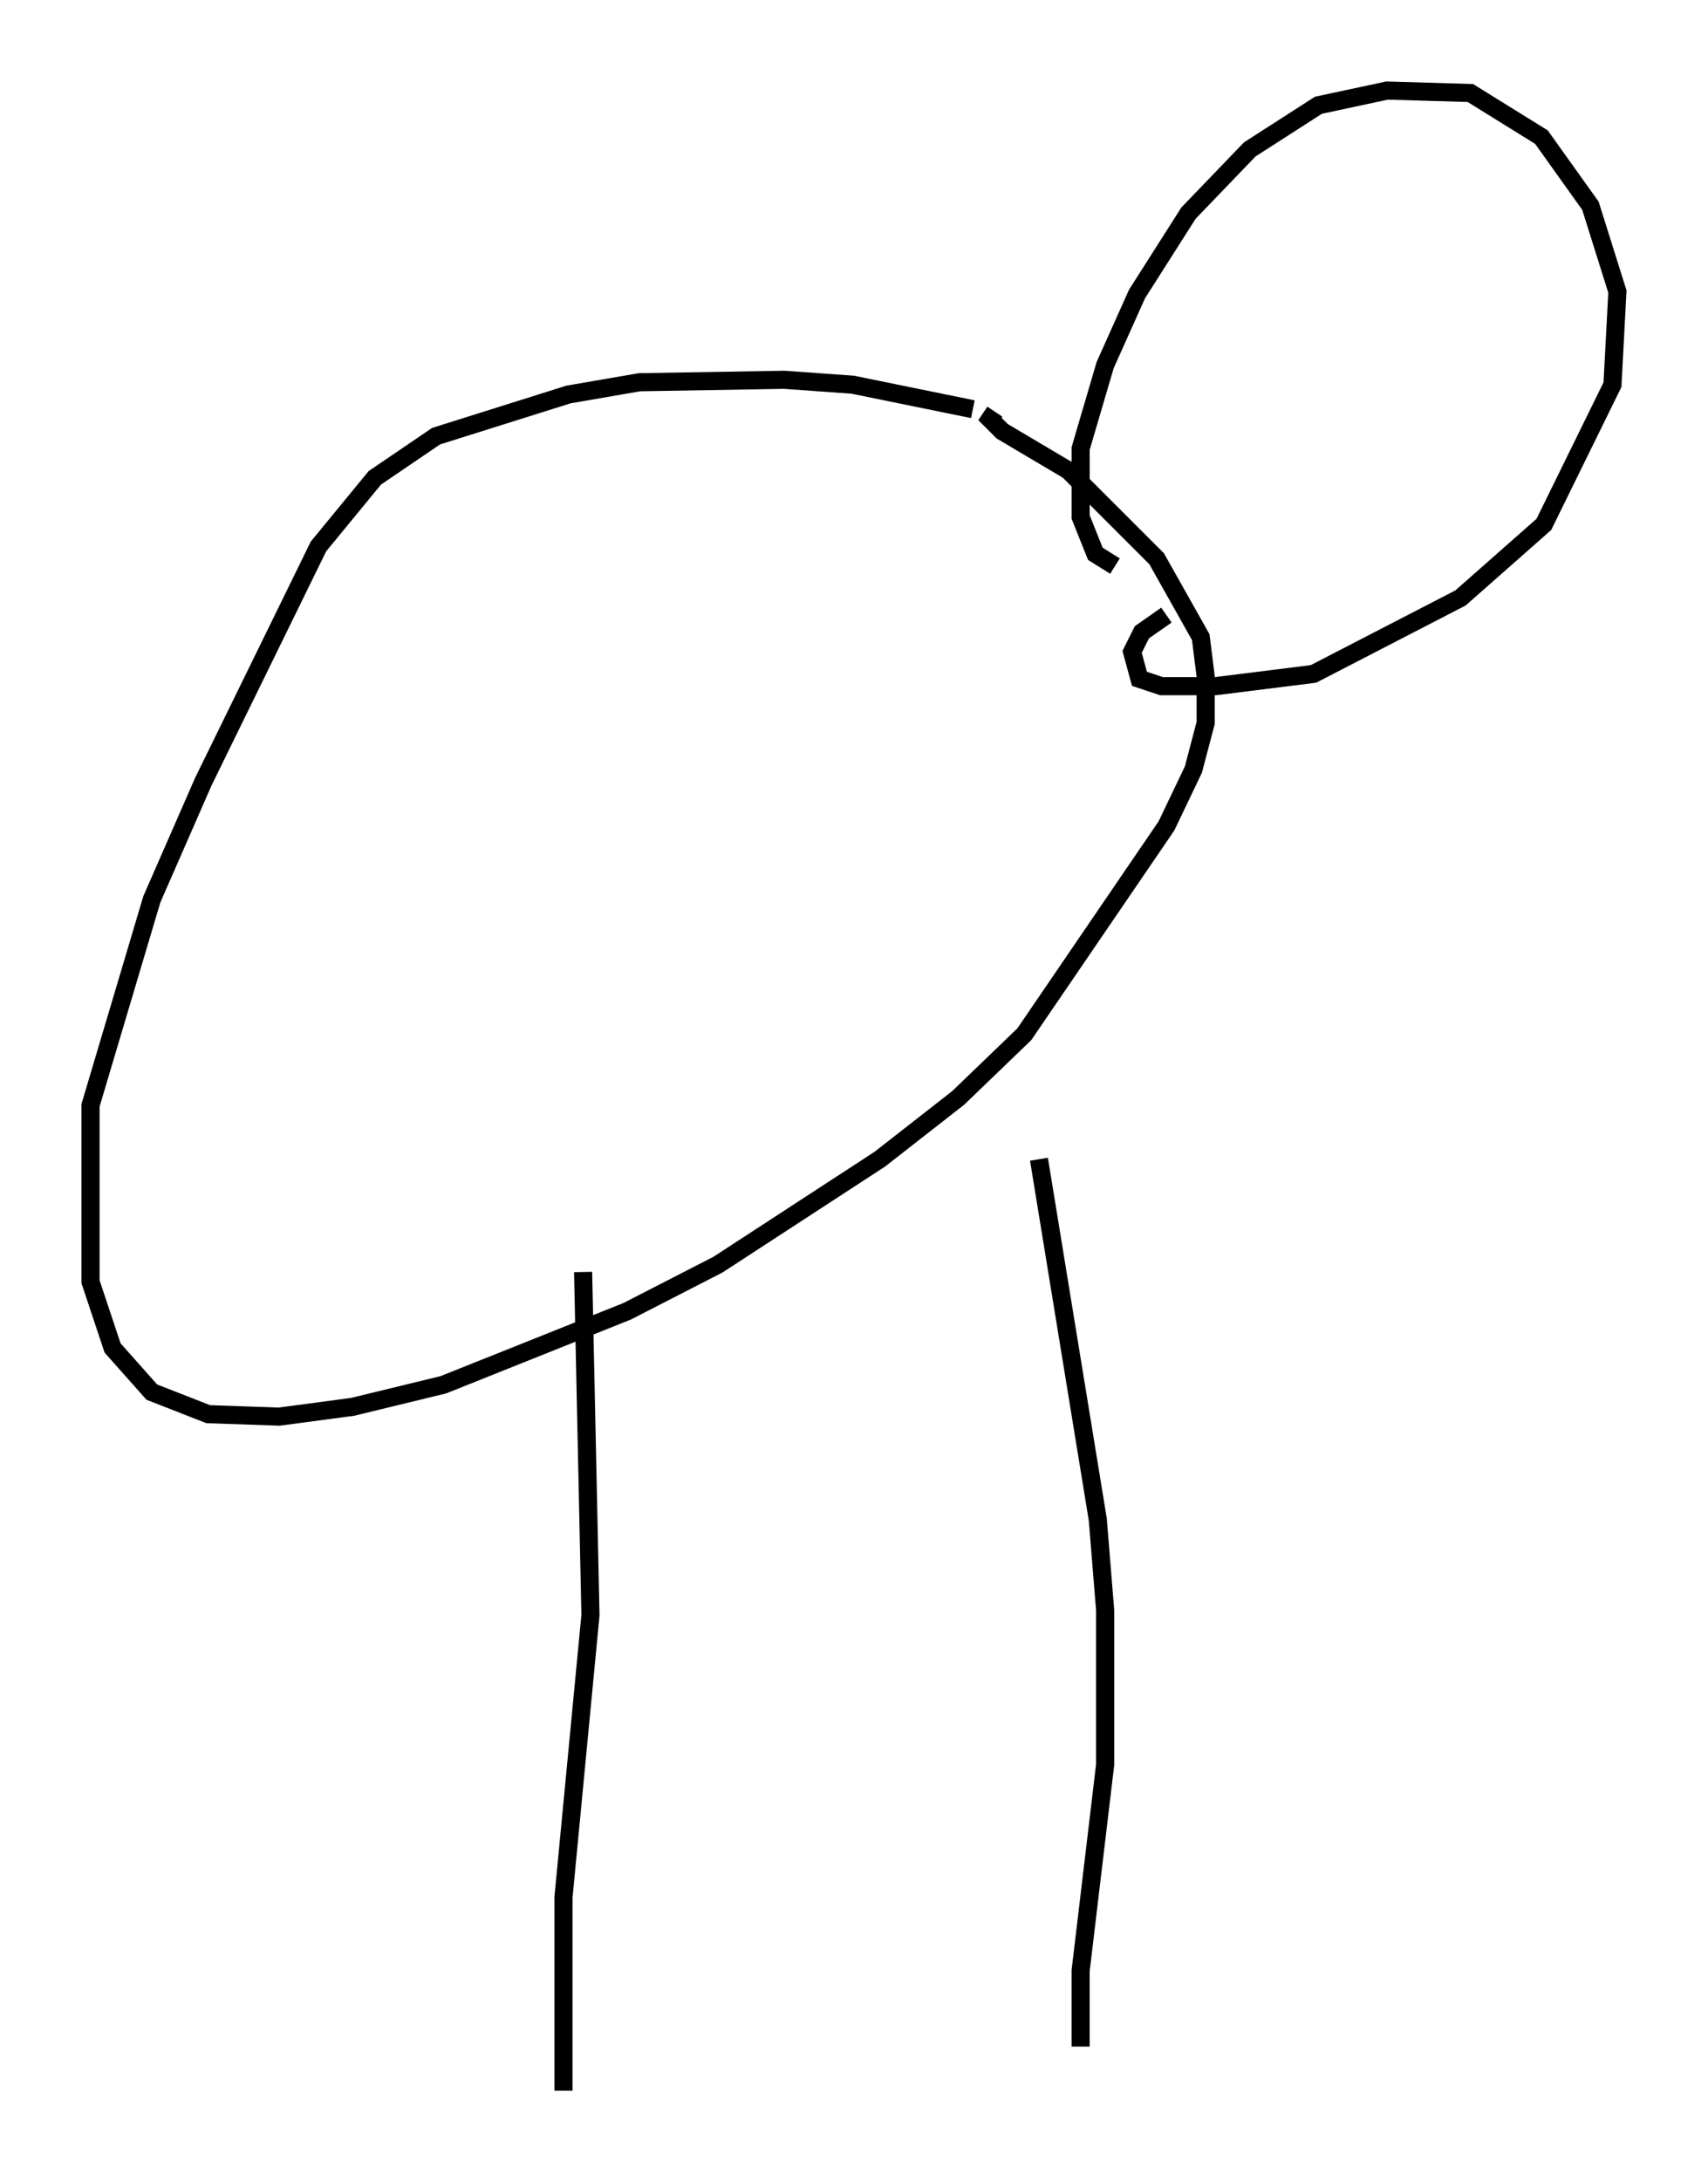 <?xml version="1.0" encoding="utf-8" ?>
<svg baseProfile="full" height="120.418" version="1.1" width="94.302" xmlns="http://www.w3.org/2000/svg" xmlns:ev="http://www.w3.org/2001/xml-events" xmlns:xlink="http://www.w3.org/1999/xlink"><defs /><rect fill="white" height="120.418" width="94.302" x="0" y="0" /><path d="M62.915, 26.38 m-9.202, -3.789 l-6.631, -1.353 -3.789, -0.271 l-7.984, 0.135 -3.924, 0.677 l-7.307, 2.3 -3.383, 2.3 l-3.112, 3.789 -6.36, 12.99 l-2.842, 6.495 -3.383, 11.367 l0.0, 9.743 1.218, 3.654 l2.165, 2.436 3.112, 1.218 l3.924, 0.135 4.059, -0.541 l5.007, -1.218 10.149, -4.059 l5.007, -2.571 8.931, -5.819 l4.33, -3.383 3.654, -3.518 l7.848, -11.502 1.488, -3.112 l0.677, -2.571 0.0, -2.571 l-0.271, -2.165 -2.436, -4.33 l-4.871, -4.871 -3.654, -2.165 l-0.677, -0.677 0.271, -0.406 m6.631, 8.525 l-1.083, -0.677 -0.812, -2.03 l0.0, -3.789 1.353, -4.601 l1.759, -3.924 2.842, -4.465 l3.383, -3.518 3.789, -2.436 l3.789, -0.812 4.601, 0.135 l3.924, 2.436 2.706, 3.789 l1.488, 4.736 -0.271, 5.142 l-3.789, 7.713 -4.601, 4.059 l-8.119, 4.195 -5.413, 0.677 l-2.977, 0.0 -1.218, -0.406 l-0.406, -1.488 0.541, -1.083 l1.353, -0.947 m-32.205, 36.265 l0.406, 18.944 -1.488, 15.561 l0.0, 10.69 m26.251, -51.42 l3.248, 19.892 0.406, 5.007 l0.0, 8.525 -1.353, 11.367 l0.0, 4.195 " fill="none" stroke="black" stroke-width="1" /></svg>